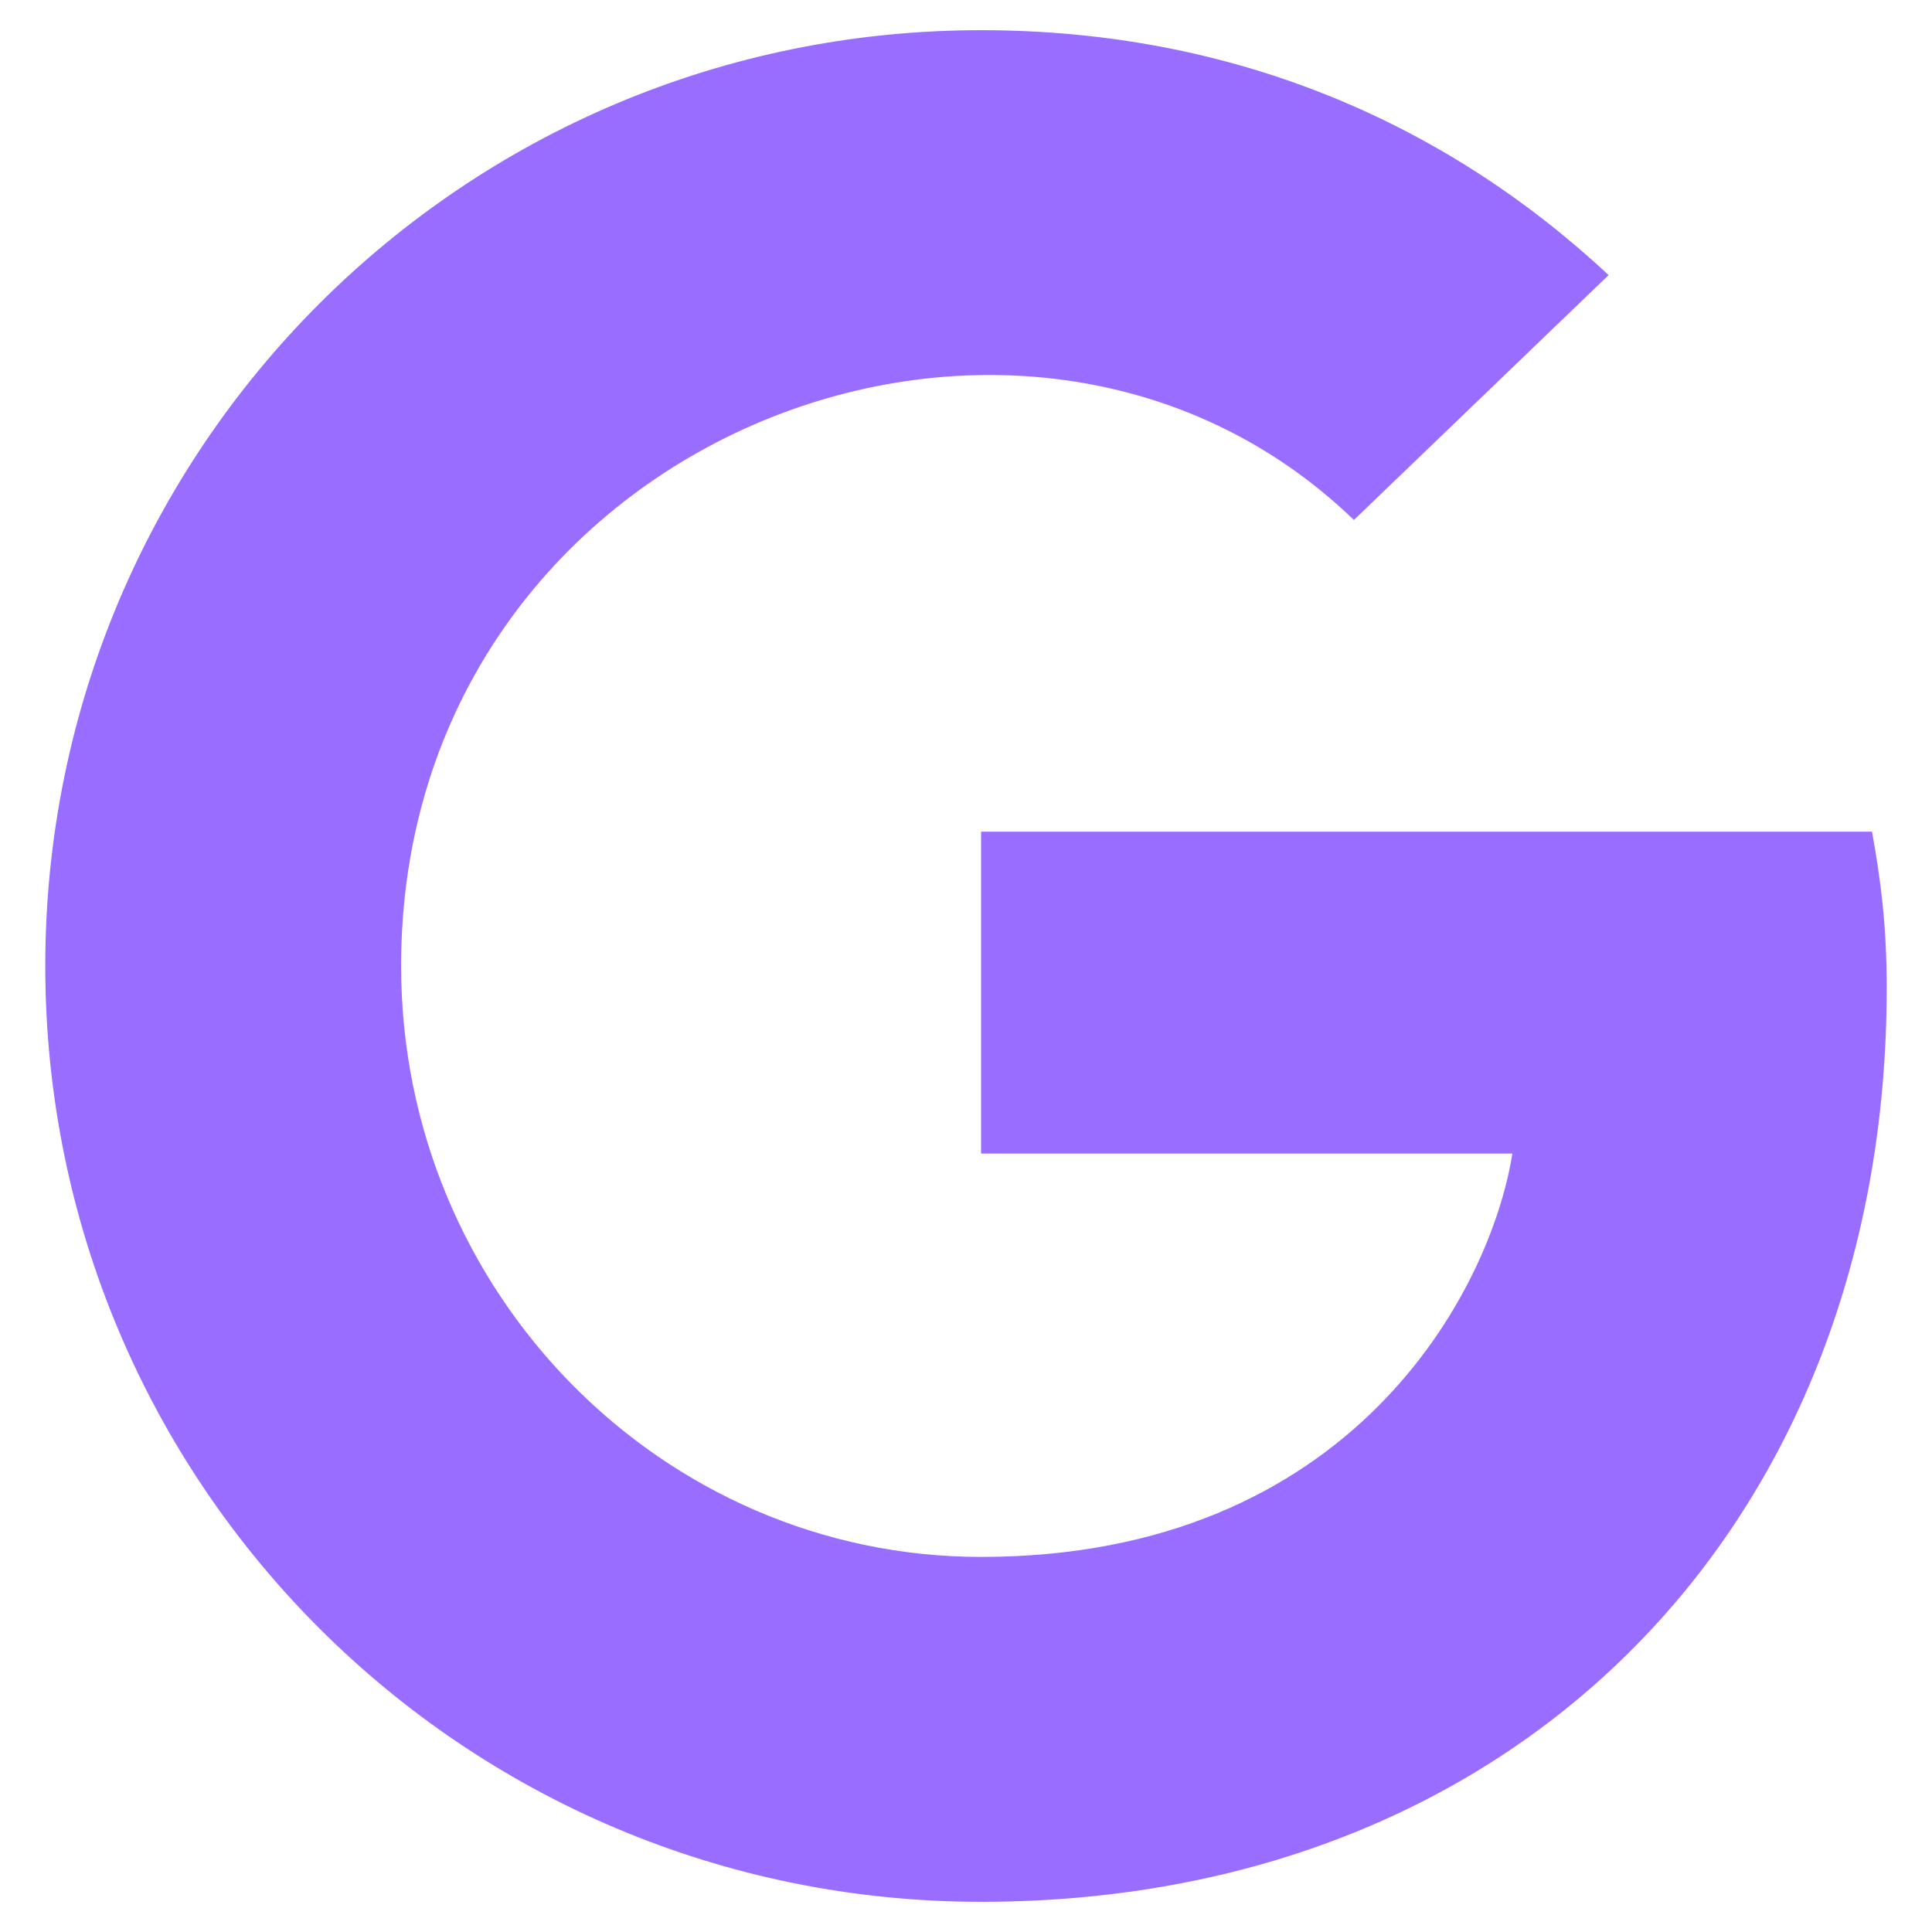 <svg version="1.2" xmlns="http://www.w3.org/2000/svg" viewBox="0 0 488 512" width="60" height="60">
	<title>google-svg</title>
	<style>
		.s0 { fill: #986dff } 
	</style>
	<path id="Layer" class="s0" d="m488 261.8c0 141.5-96.9 242.2-240 242.2-137.2 0-248-110.8-248-248 0-137.2 110.8-248 248-248 66.8 0 123 24.5 166.3 64.9l-67.5 64.9c-88.3-85.2-252.5-21.2-252.5 118.2 0 86.5 69.1 156.6 153.7 156.6 98.2 0 135-70.4 140.8-106.9h-140.8v-85.3h236.1c2.3 12.7 3.9 24.9 3.9 41.4z"/>
</svg>